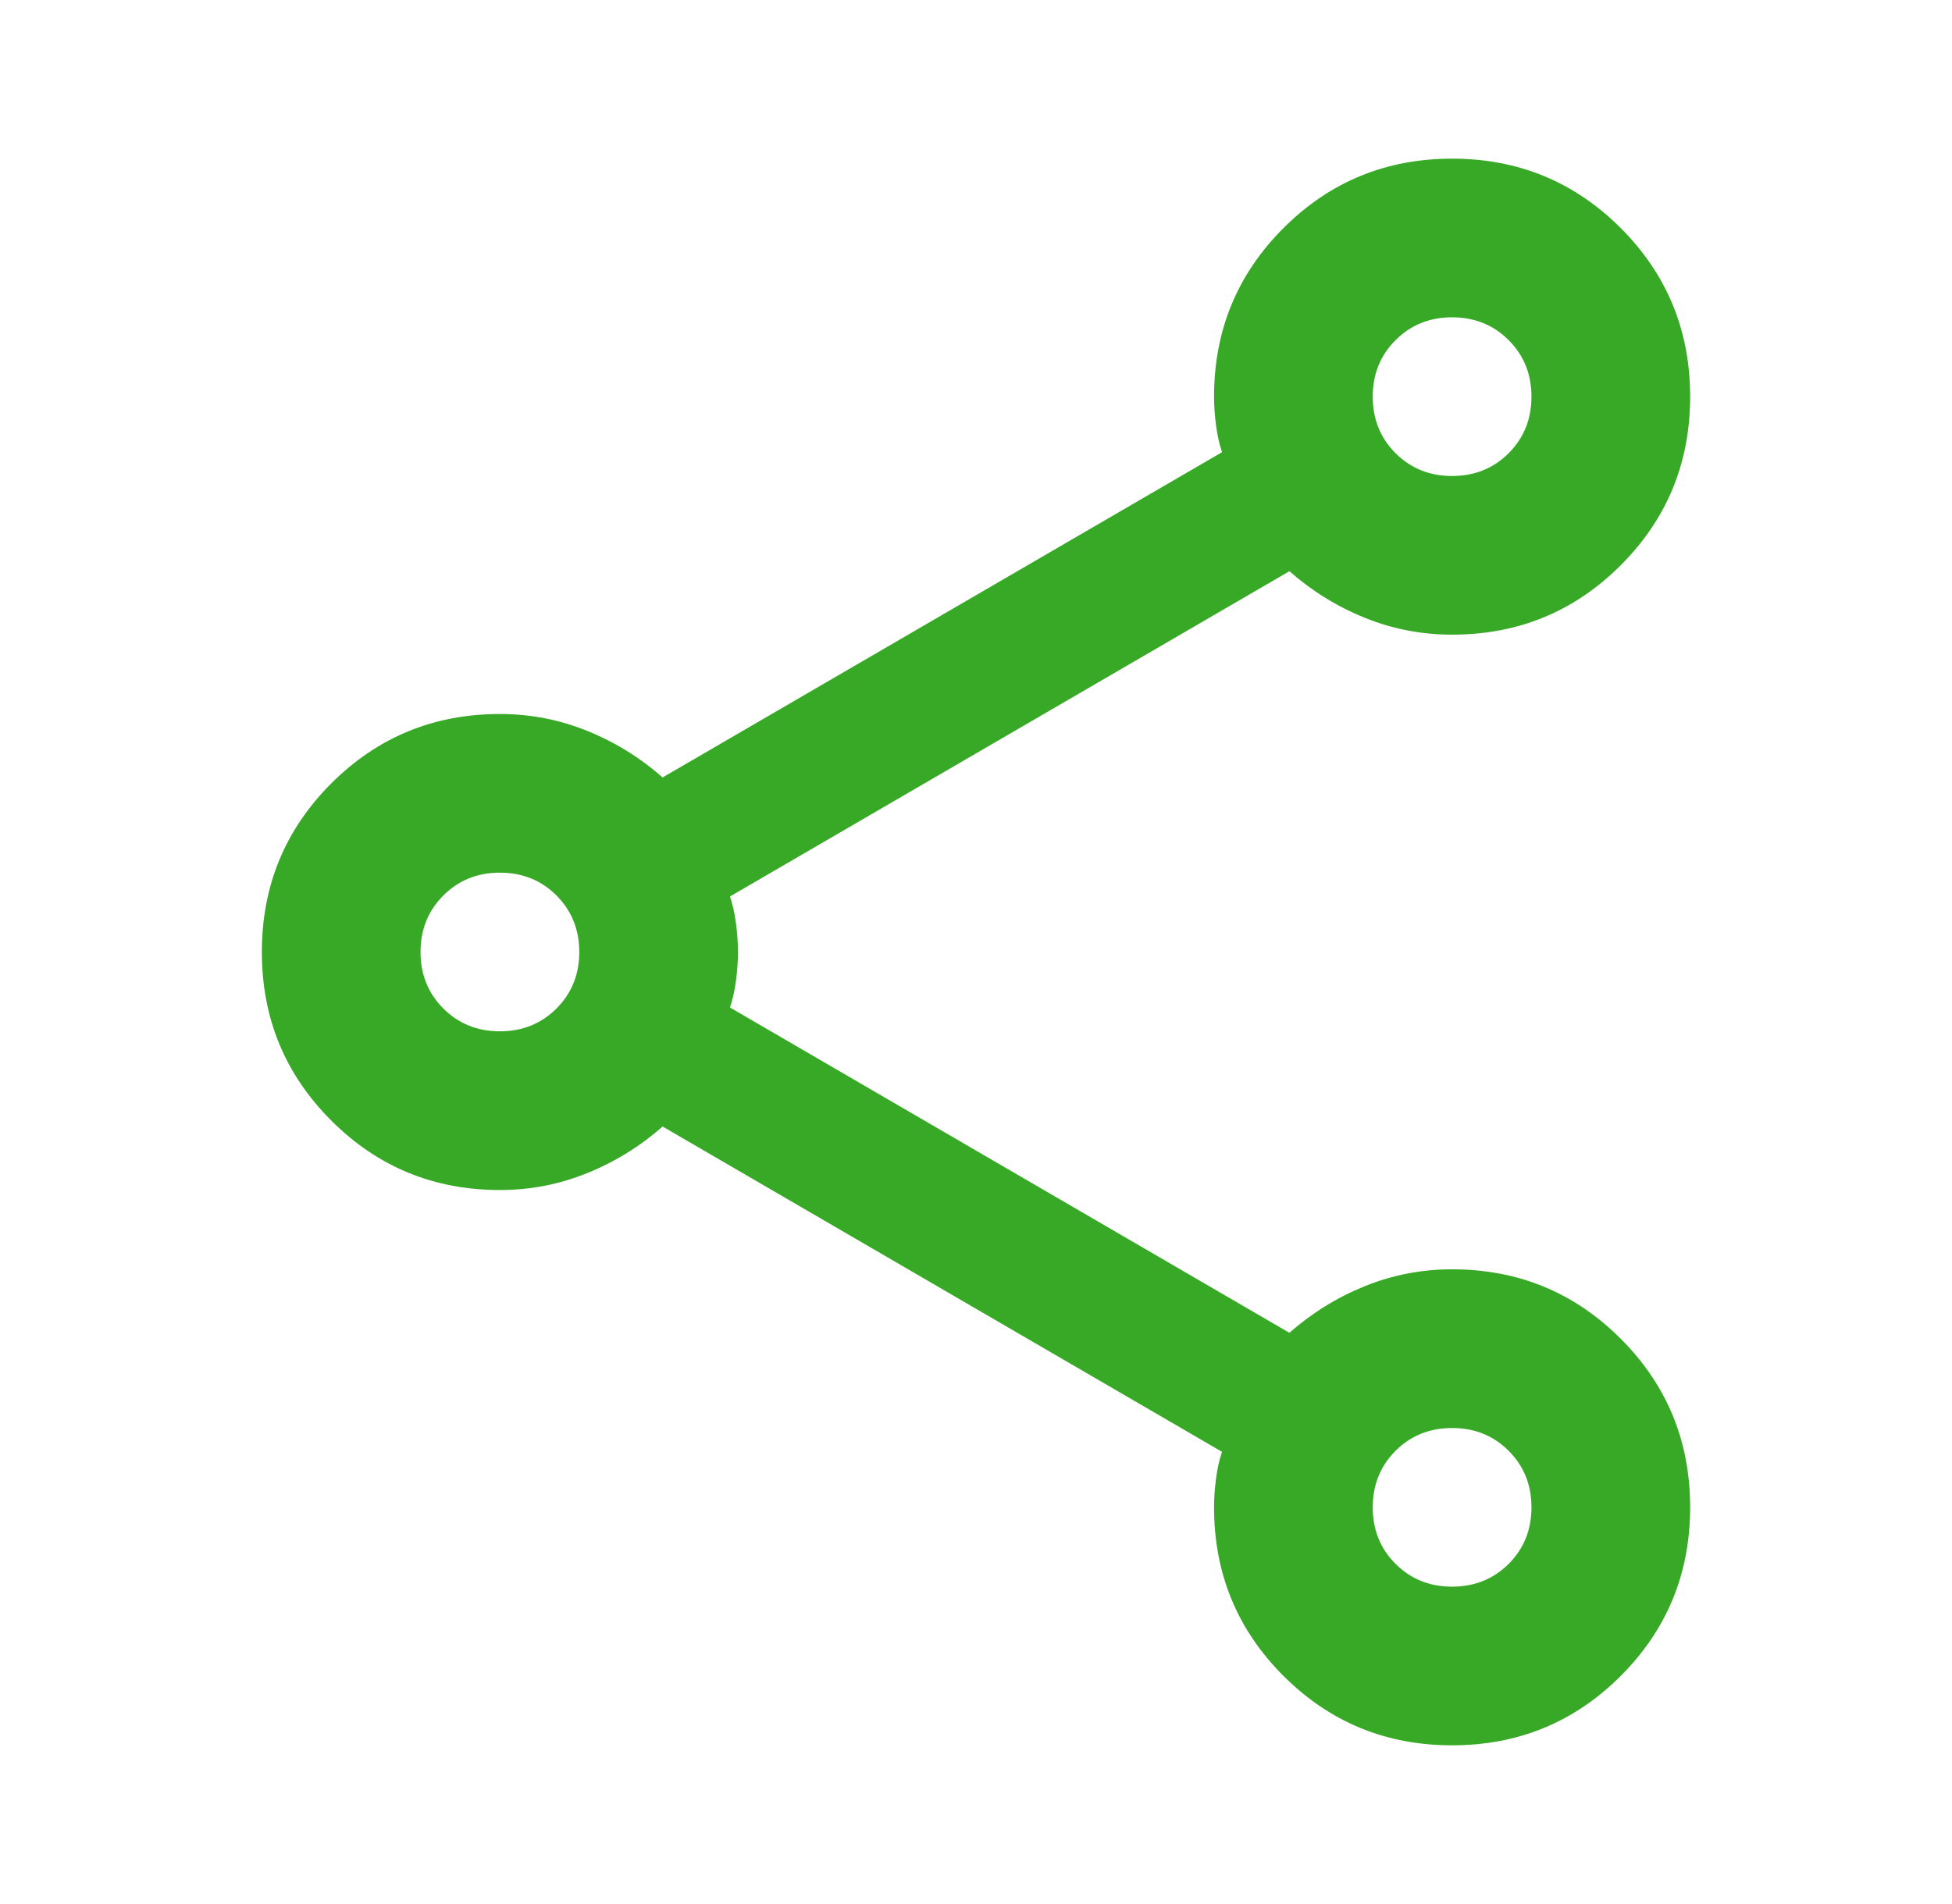 <svg width="41" height="40" viewBox="0 0 41 40" fill="none" xmlns="http://www.w3.org/2000/svg">
<path d="M30.5 36.666C29.111 36.666 27.931 36.18 26.958 35.208C25.986 34.236 25.5 33.055 25.5 31.666C25.5 31.472 25.514 31.27 25.542 31.062C25.569 30.854 25.611 30.666 25.667 30.5L13.917 23.666C13.444 24.083 12.917 24.409 12.333 24.645C11.75 24.882 11.139 25 10.5 25C9.111 25 7.931 24.514 6.958 23.541C5.986 22.569 5.5 21.389 5.5 20C5.5 18.611 5.986 17.43 6.958 16.458C7.931 15.486 9.111 15 10.5 15C11.139 15 11.75 15.118 12.333 15.354C12.917 15.59 13.444 15.916 13.917 16.333L25.667 9.5C25.611 9.333 25.569 9.146 25.542 8.937C25.514 8.729 25.5 8.527 25.5 8.333C25.5 6.944 25.986 5.764 26.958 4.791C27.931 3.819 29.111 3.333 30.5 3.333C31.889 3.333 33.069 3.819 34.042 4.791C35.014 5.764 35.5 6.944 35.5 8.333C35.5 9.722 35.014 10.902 34.042 11.875C33.069 12.847 31.889 13.333 30.5 13.333C29.861 13.333 29.25 13.215 28.667 12.979C28.083 12.743 27.556 12.416 27.083 12L15.333 18.833C15.389 19 15.431 19.187 15.458 19.395C15.486 19.604 15.5 19.805 15.5 20C15.5 20.194 15.486 20.395 15.458 20.604C15.431 20.812 15.389 21 15.333 21.166L27.083 28C27.556 27.583 28.083 27.257 28.667 27.02C29.25 26.784 29.861 26.666 30.5 26.666C31.889 26.666 33.069 27.152 34.042 28.125C35.014 29.097 35.5 30.277 35.5 31.666C35.5 33.055 35.014 34.236 34.042 35.208C33.069 36.18 31.889 36.666 30.5 36.666ZM30.5 10C30.972 10 31.368 9.84 31.688 9.521C32.007 9.201 32.167 8.805 32.167 8.333C32.167 7.861 32.007 7.465 31.688 7.146C31.368 6.826 30.972 6.666 30.5 6.666C30.028 6.666 29.632 6.826 29.312 7.146C28.993 7.465 28.833 7.861 28.833 8.333C28.833 8.805 28.993 9.201 29.312 9.521C29.632 9.84 30.028 10 30.5 10ZM10.5 21.666C10.972 21.666 11.368 21.507 11.688 21.187C12.007 20.868 12.167 20.472 12.167 20C12.167 19.527 12.007 19.132 11.688 18.812C11.368 18.493 10.972 18.333 10.5 18.333C10.028 18.333 9.632 18.493 9.312 18.812C8.993 19.132 8.833 19.527 8.833 20C8.833 20.472 8.993 20.868 9.312 21.187C9.632 21.507 10.028 21.666 10.5 21.666ZM30.5 33.333C30.972 33.333 31.368 33.173 31.688 32.854C32.007 32.534 32.167 32.139 32.167 31.666C32.167 31.194 32.007 30.798 31.688 30.479C31.368 30.159 30.972 30 30.5 30C30.028 30 29.632 30.159 29.312 30.479C28.993 30.798 28.833 31.194 28.833 31.666C28.833 32.139 28.993 32.534 29.312 32.854C29.632 33.173 30.028 33.333 30.5 33.333Z" fill="#38A926"/>
</svg>
